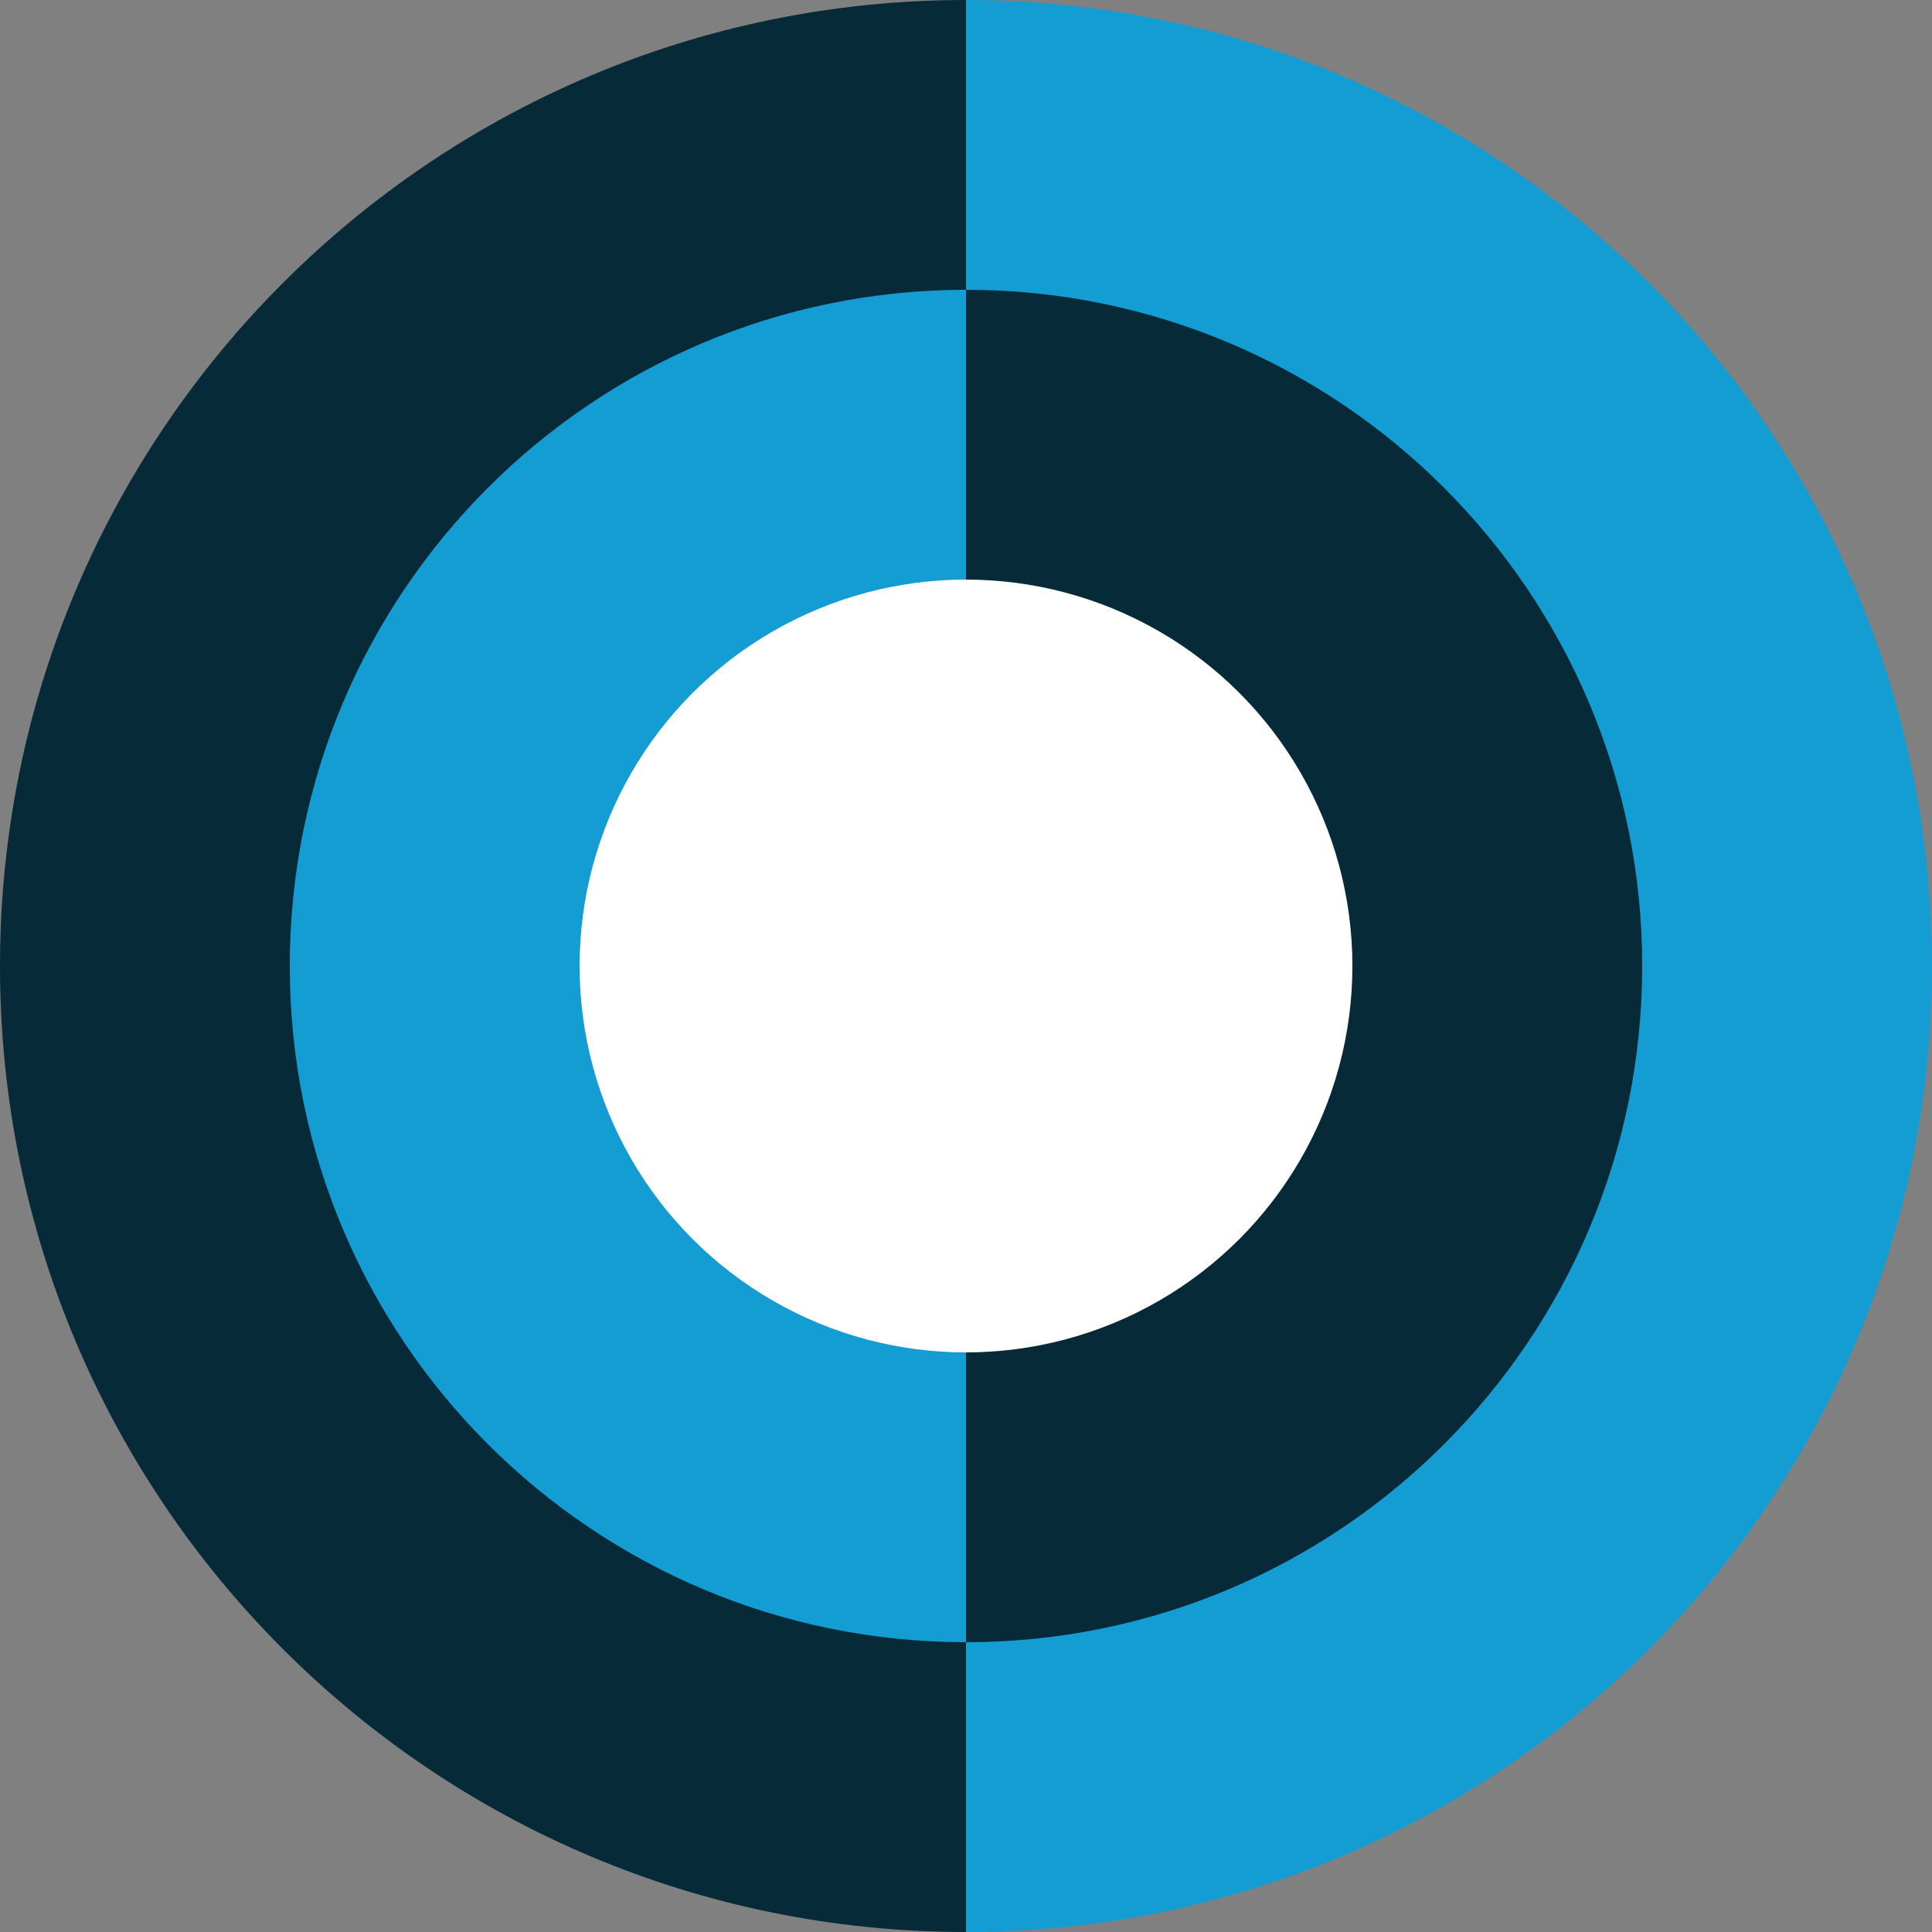<?xml version="1.0" encoding="UTF-8"?>
<svg width="200px" height="200px" viewBox="0 0 200 200" version="1.1" xmlns="http://www.w3.org/2000/svg" xmlns:xlink="http://www.w3.org/1999/xlink">
    <rect x="0" y="0" width="200" height="200" fill="#808080" stroke="none"/>
    <!-- Generator: Sketch 46.2 (44496) - http://www.bohemiancoding.com/sketch -->
    <title>domaindoc</title>
    <desc>Created with Sketch.</desc>
    <defs></defs>
    <g id="Page-1" stroke="none" stroke-width="1" fill="none" fill-rule="evenodd">
        <g id="Artboard" transform="translate(-296, -42)">
            <g id="domaindoc" transform="translate(296, 42)">
                <path d="M100,200 L100,0 C44.772,0 0,44.772 0,100 C0,155.228 44.772,200 100,200 Z" id="Oval" fill="#062A38"></path>
                <path d="M100,200 L100,0 C155.228,0 200,44.772 200,100 C200,155.228 155.228,200 100,200 Z" id="Oval" fill="#149DD3"></path>
                <path d="M100,30 L100,170 C138.66,170 170,138.66 170,100 C170,61.34 138.66,30 100,30 Z" id="Oval" fill="#062A38"></path>
                <path d="M100,170 L100,30 C61.34,30 30,61.34 30,100 C30,138.66 61.34,170 100,170 Z" id="Oval" fill="#149DD3"></path>
                <circle id="Oval" fill="#FFFFFF" cx="100" cy="100" r="40"></circle>
            </g>
        </g>
    </g>
</svg>